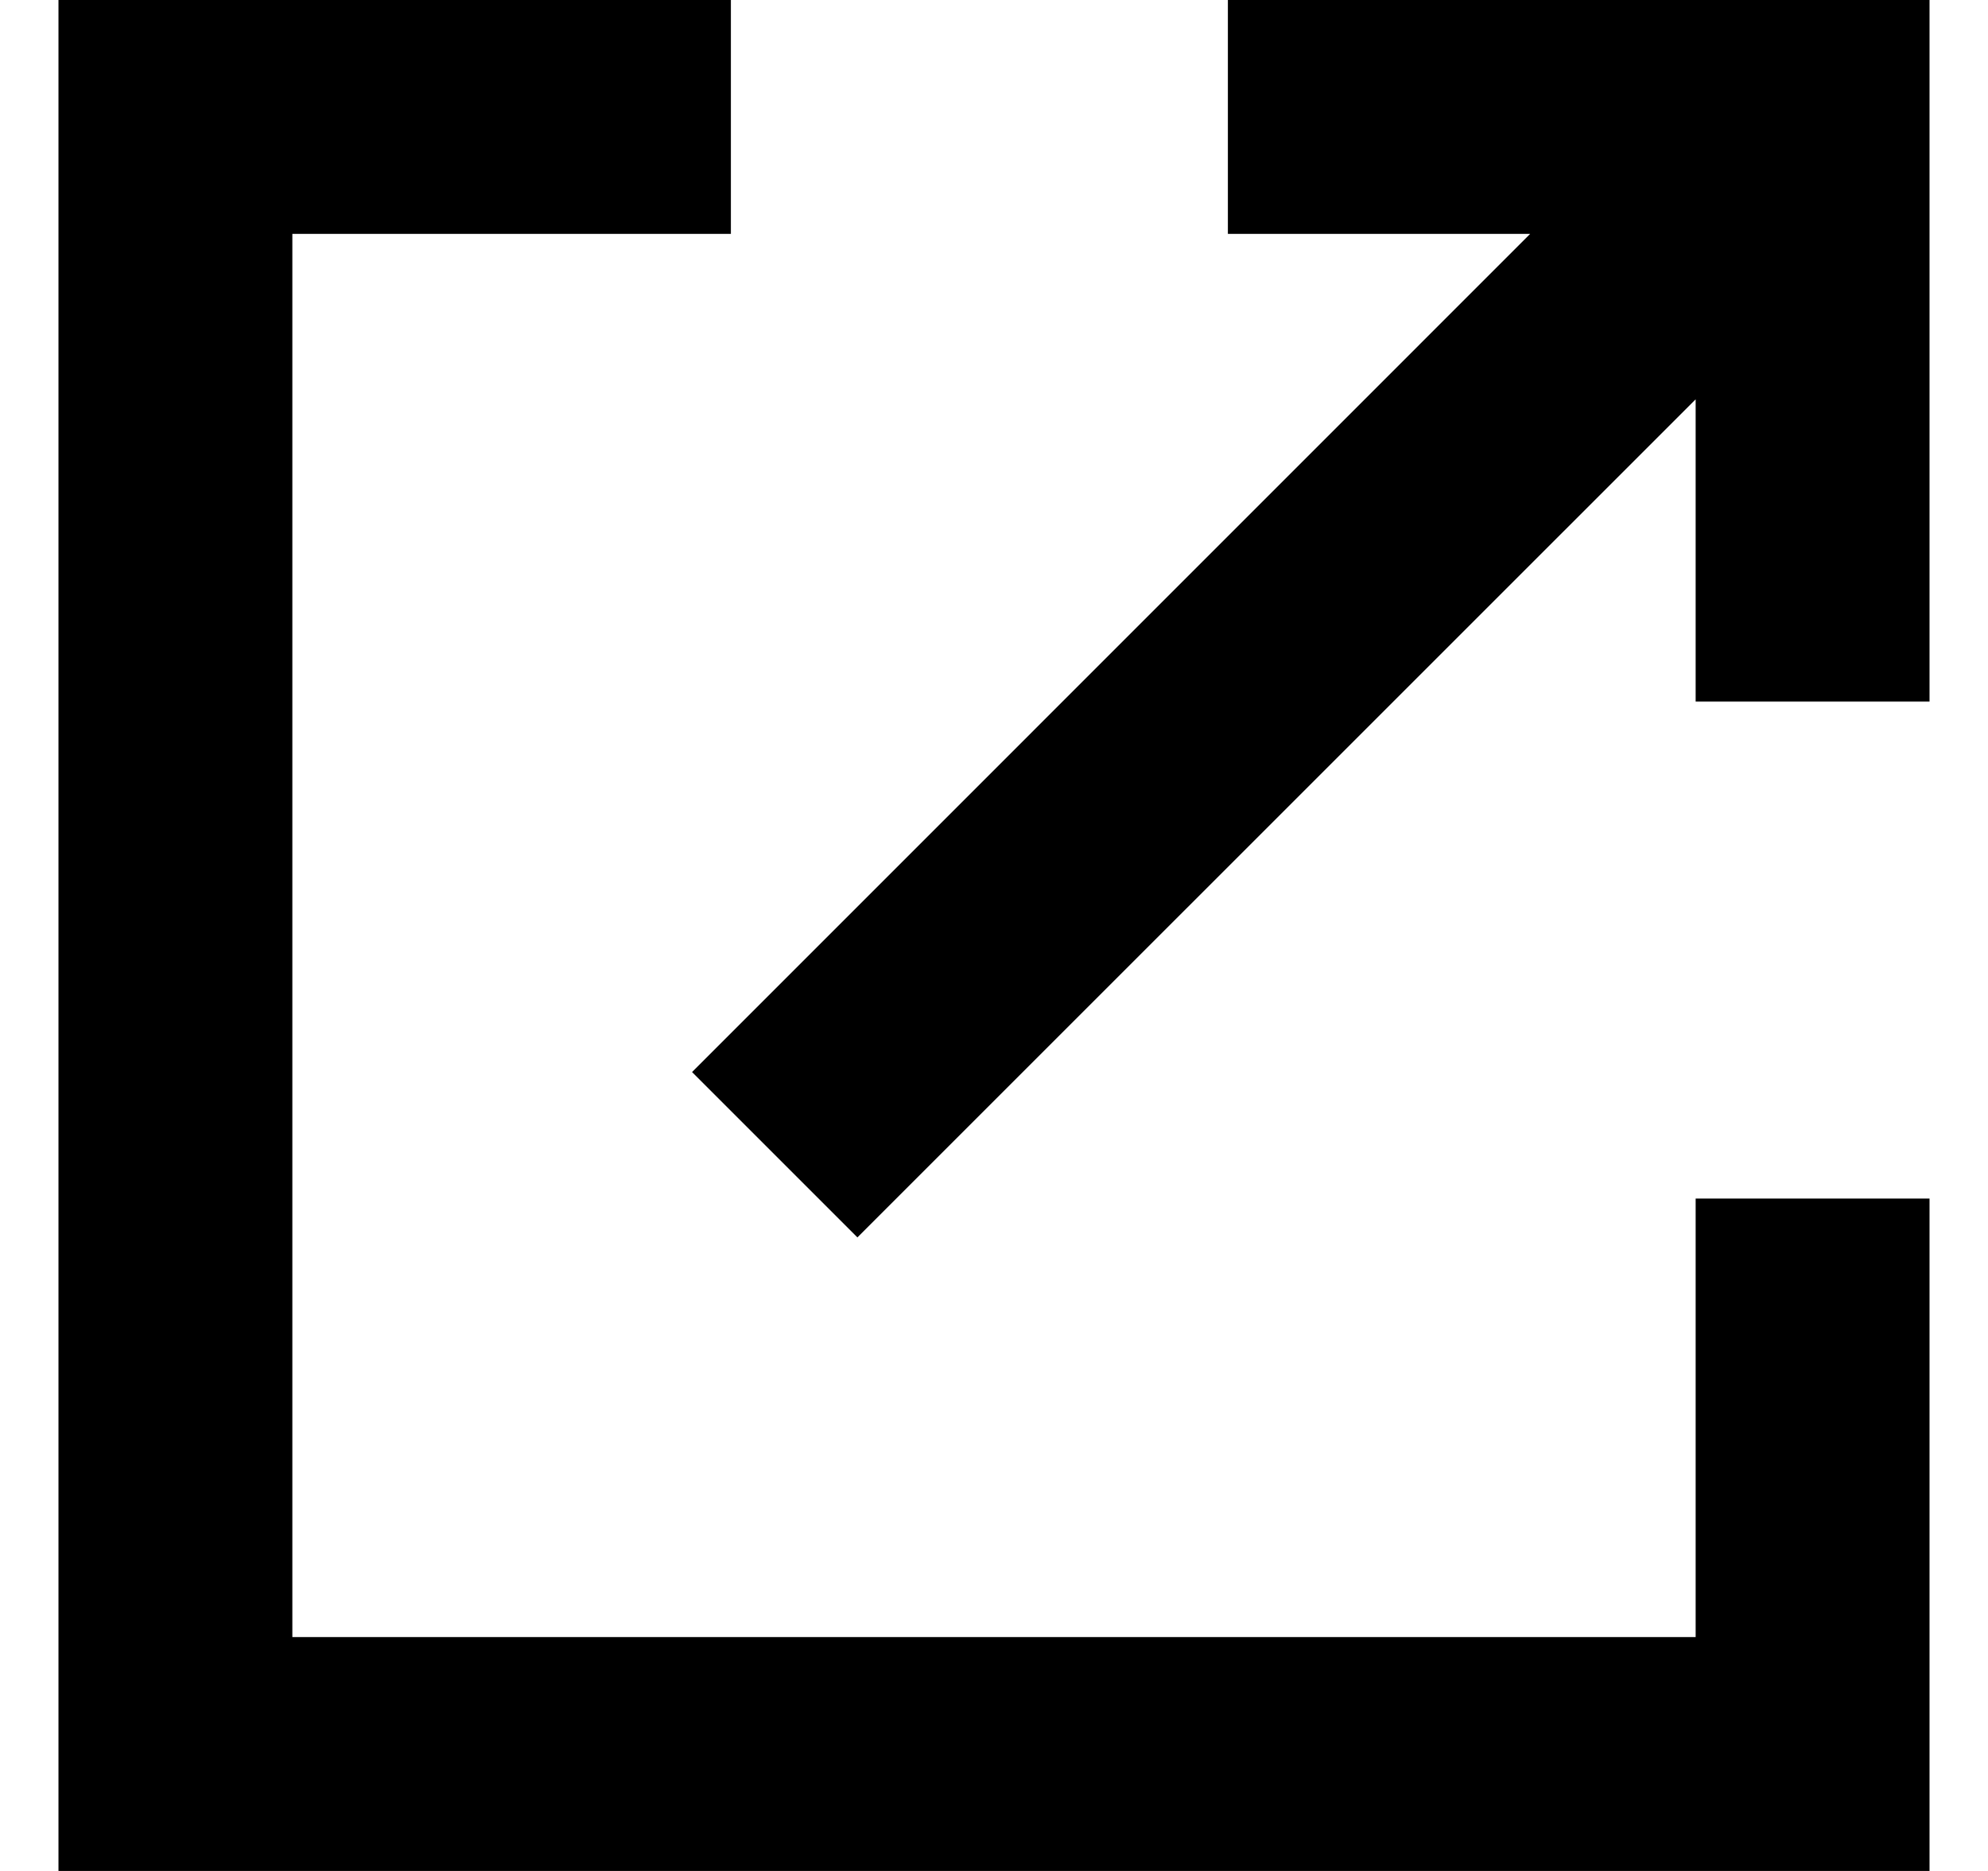 <svg width="17" height="16" viewBox="0 0 17 16" fill="none" xmlns="http://www.w3.org/2000/svg">
<g clip-path="url(#clip0_6_300)">
<path d="M14.5 14H2.5V2H6.25V0H0.5V16H16.5V10.25H14.5V14Z" fill="black"/>
<path d="M10.5 0V2H13.085L5.918 9.168L7.332 10.582L14.5 3.415V6H16.5V0H10.5Z" fill="black"/>
</g>
<defs>
<clipPath id="clip0_6_300">
<rect width="16" height="16" fill="white" transform="translate(0.5)"/>
</clipPath>
</defs>
</svg>

